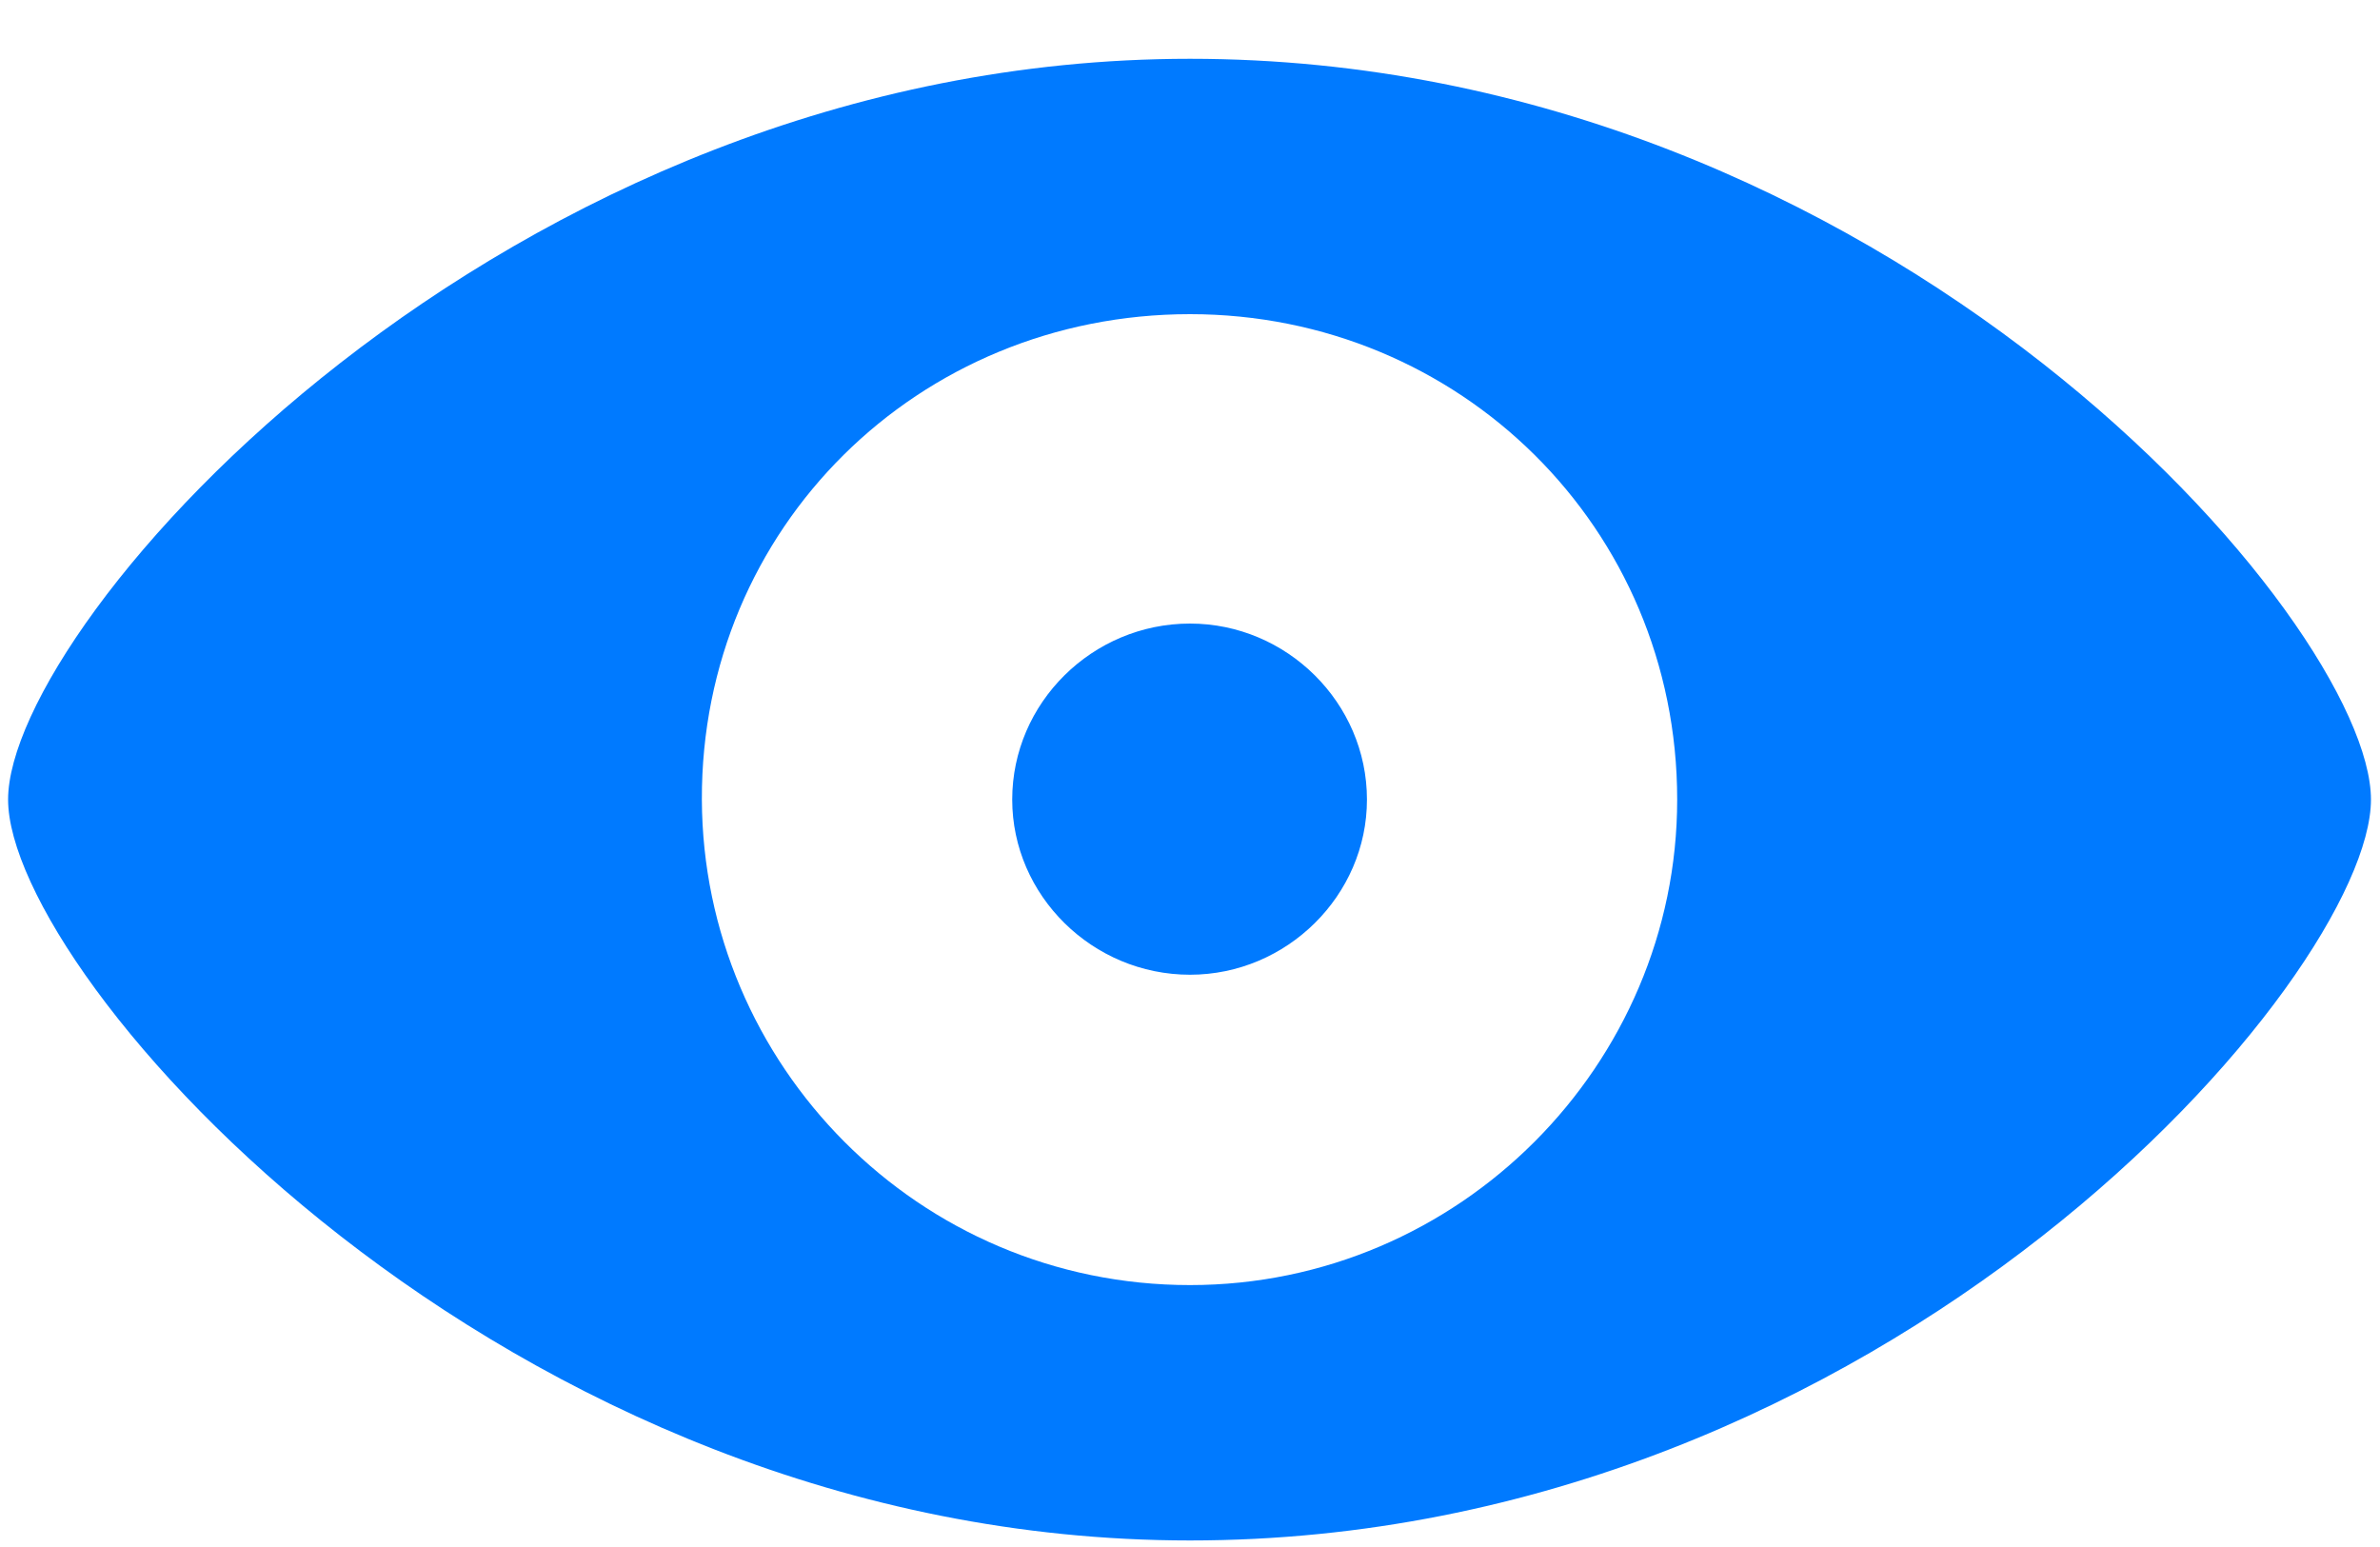 <svg width="20" height="13" viewBox="0 0 20 13" fill="none" xmlns="http://www.w3.org/2000/svg">
<path d="M10 12.945C15.867 12.945 19.924 8.199 19.924 6.719C19.924 5.232 15.859 0.494 10 0.494C4.207 0.494 0.068 5.232 0.068 6.719C0.068 8.199 4.207 12.945 10 12.945ZM10 10.799C7.715 10.799 5.906 8.946 5.898 6.719C5.891 4.434 7.715 2.64 10 2.64C12.263 2.64 14.094 4.434 14.094 6.719C14.094 8.946 12.263 10.799 10 10.799ZM10 8.191C10.813 8.191 11.487 7.525 11.487 6.719C11.487 5.906 10.813 5.24 10 5.24C9.18 5.24 8.506 5.906 8.506 6.719C8.506 7.525 9.18 8.191 10 8.191Z" fill="#007AFF"/>
</svg>
